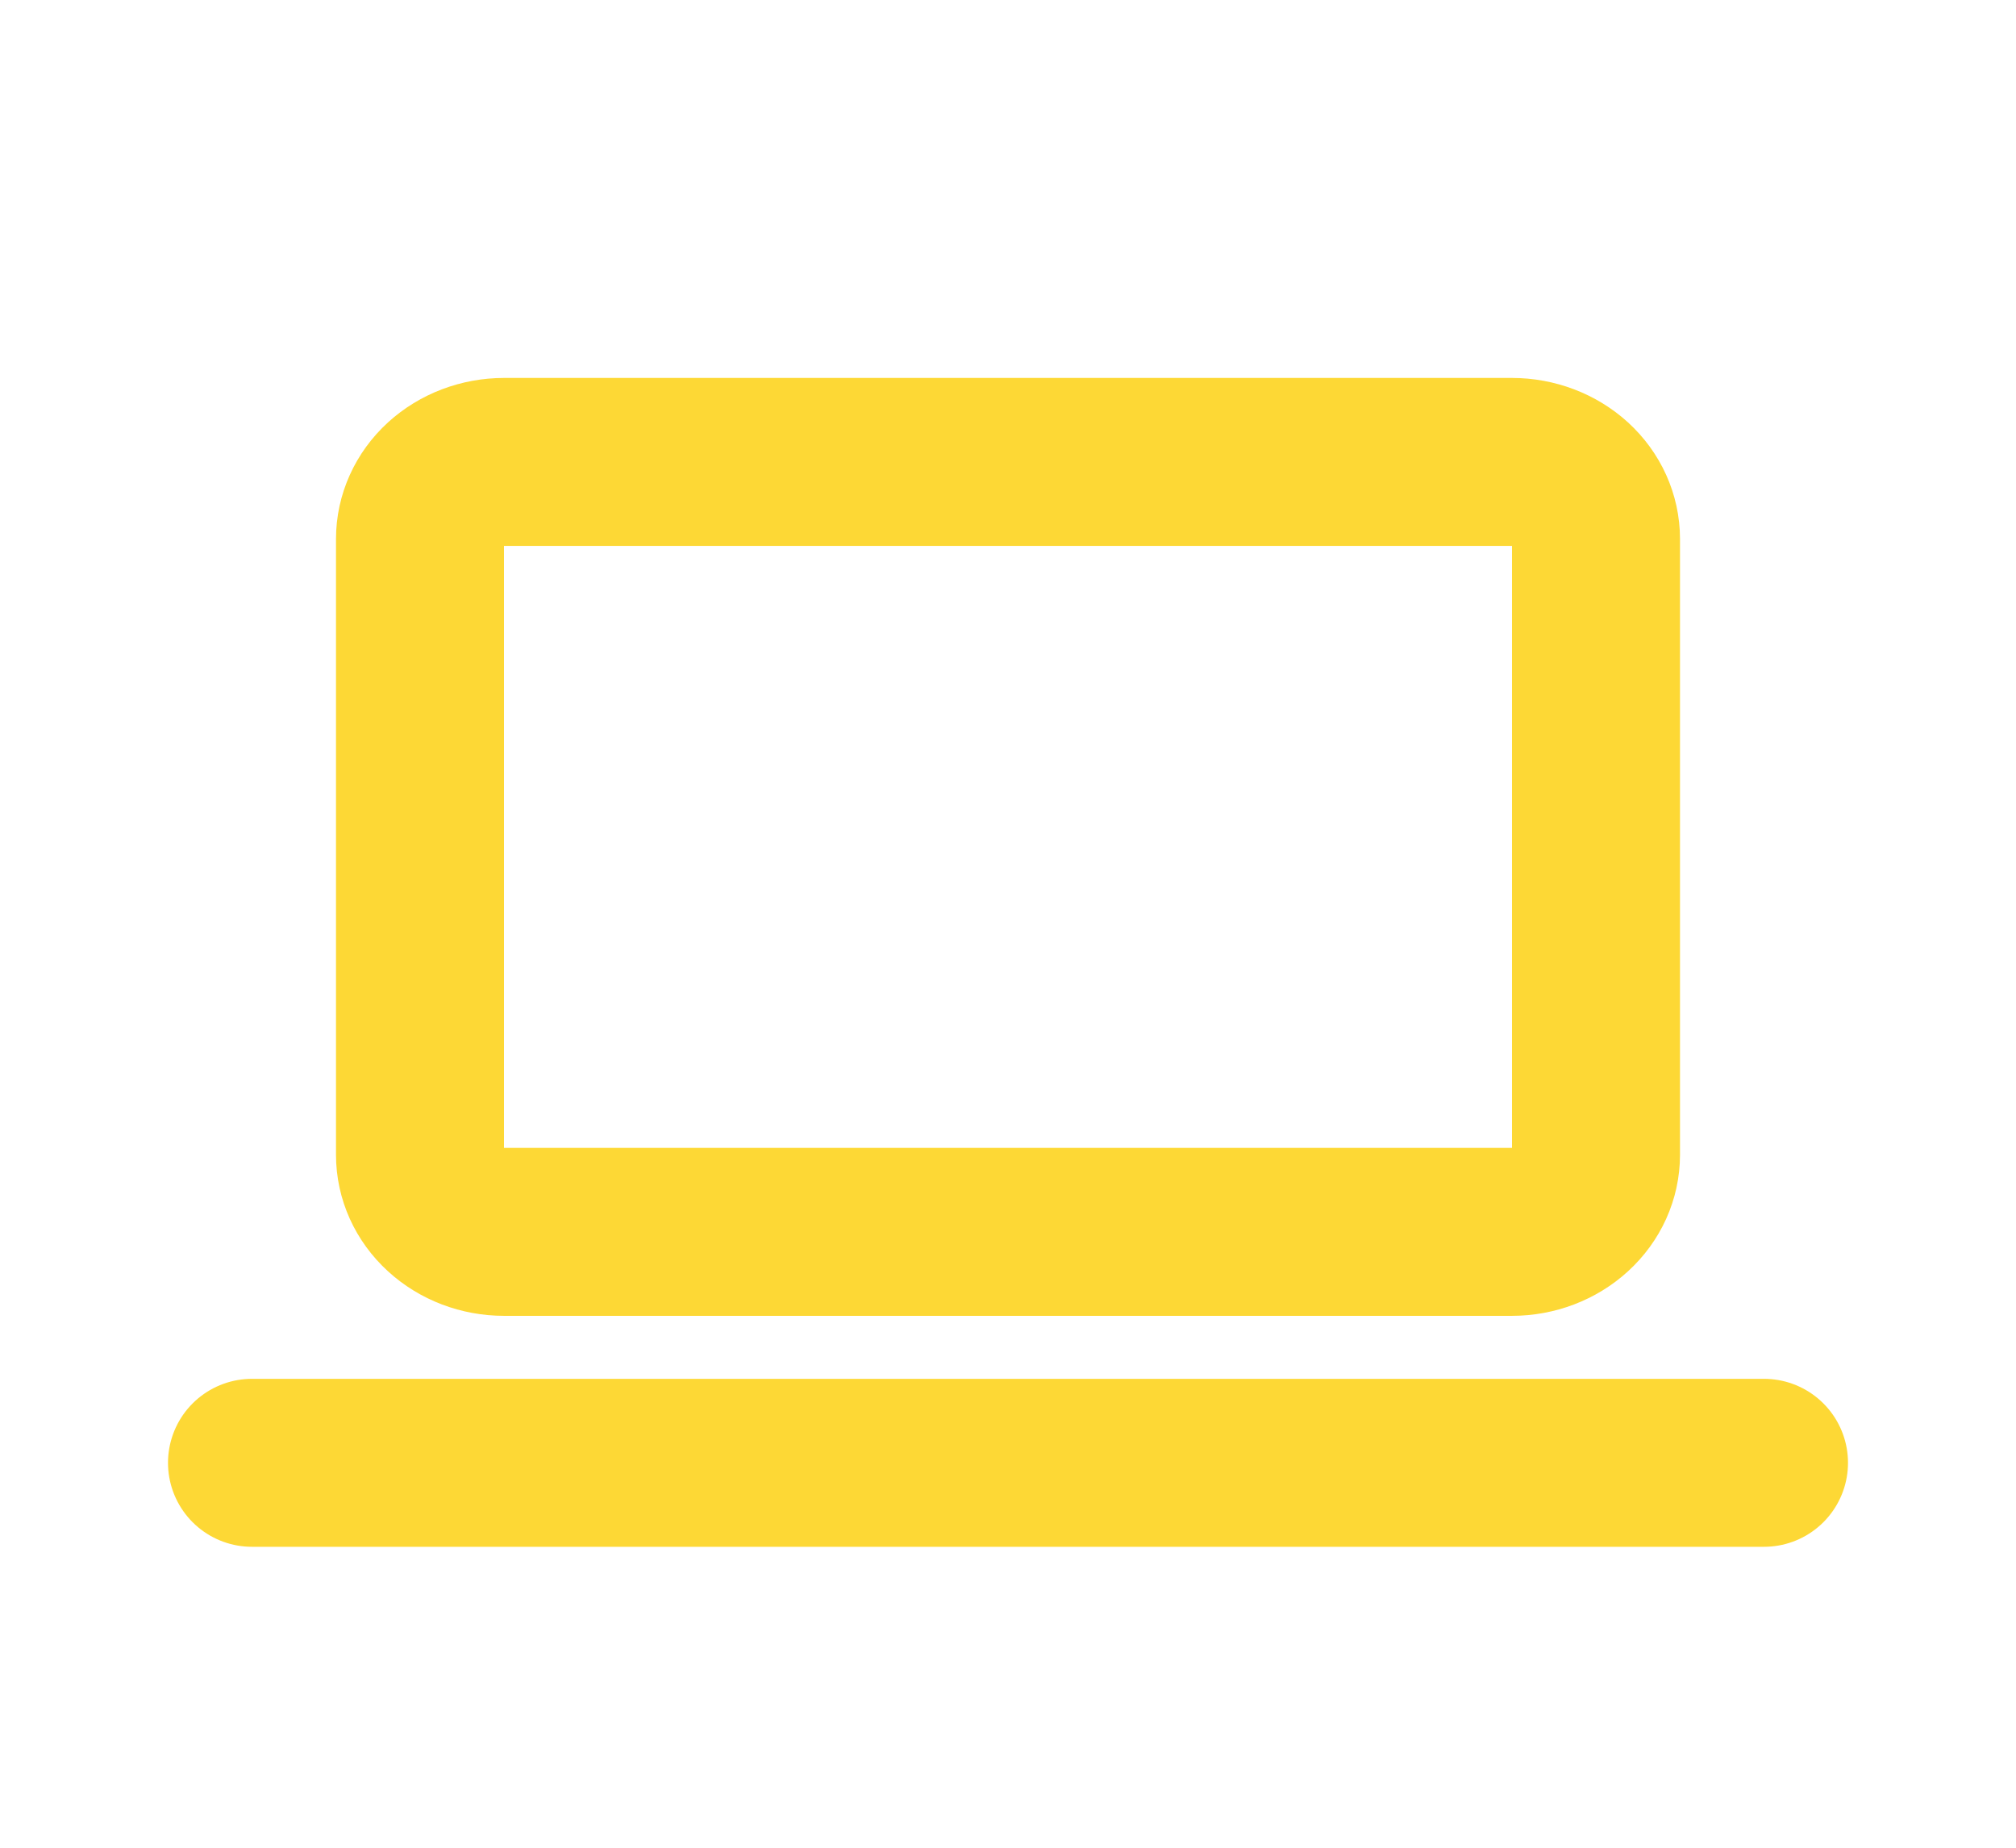 <svg width="24" height="22" viewBox="0 0 24 22" fill="none" xmlns="http://www.w3.org/2000/svg">
<path d="M3 17.417H21M5 6.417C5 6.174 5.105 5.94 5.293 5.768C5.48 5.597 5.735 5.5 6 5.5H18C18.265 5.5 18.52 5.597 18.707 5.768C18.895 5.94 19 6.174 19 6.417V13.75C19 13.993 18.895 14.226 18.707 14.398C18.52 14.57 18.265 14.667 18 14.667H6C5.735 14.667 5.48 14.57 5.293 14.398C5.105 14.226 5 13.993 5 13.75V6.417Z" stroke="#FDD835" stroke-width="2" stroke-linecap="round" stroke-linejoin="round"/>
</svg>
